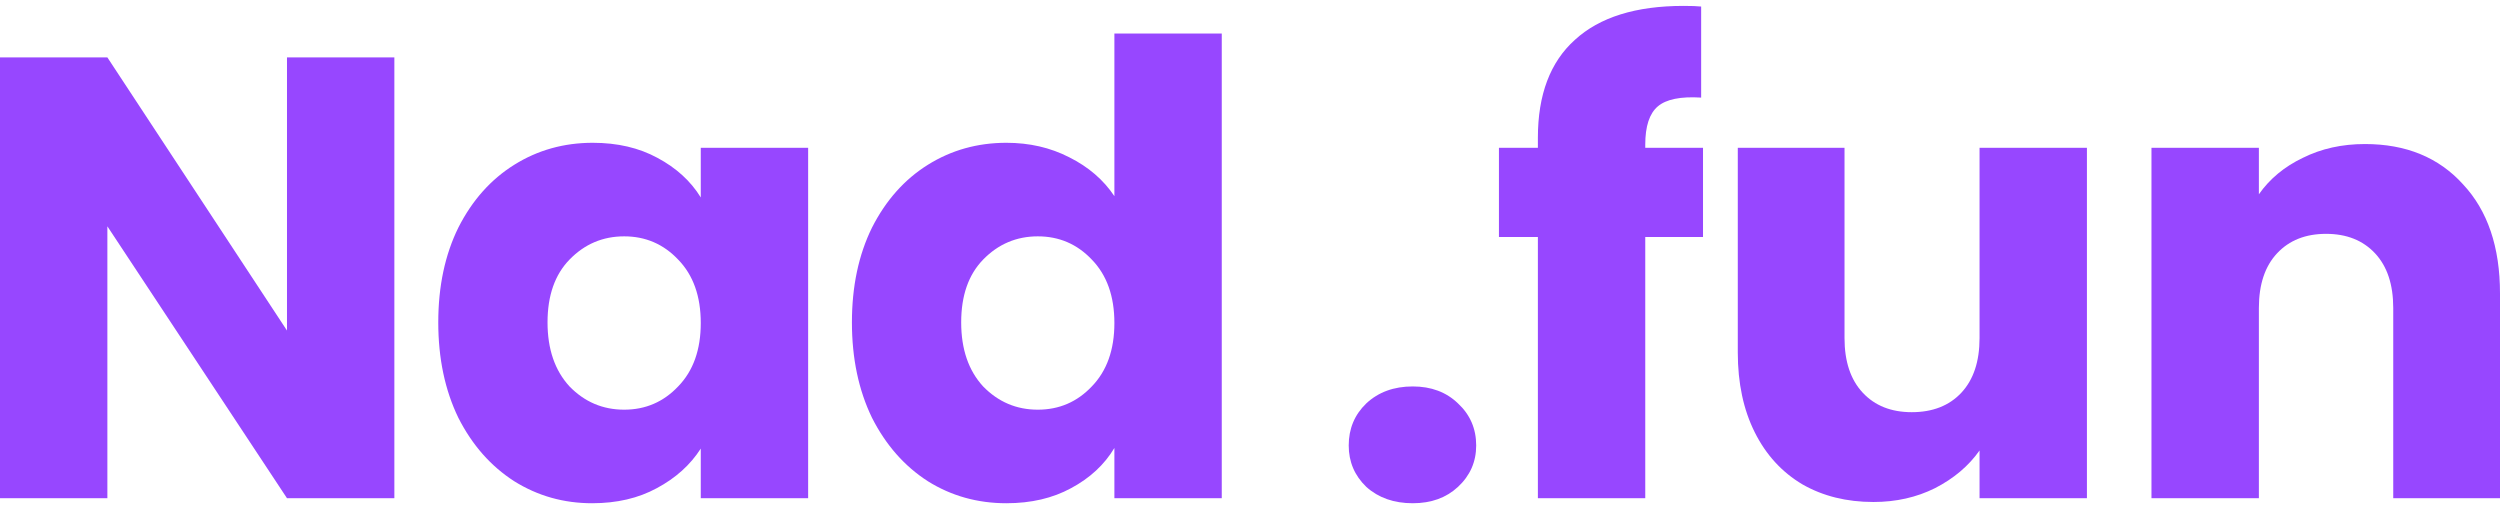 <svg width="78" height="16" viewBox="0 0 78 16" fill="none" xmlns="http://www.w3.org/2000/svg">
<path d="M12.304 15.544H8.954L3.35 7.061V15.544H0V1.791H3.35L8.954 10.313V1.791H12.304V15.544Z" fill="#9747FF"/>
<path d="M13.674 10.058C13.674 8.935 13.883 7.949 14.301 7.1C14.732 6.251 15.313 5.598 16.045 5.141C16.776 4.684 17.593 4.455 18.494 4.455C19.265 4.455 19.937 4.612 20.512 4.925C21.1 5.239 21.55 5.65 21.864 6.16V4.612H25.214V15.544H21.864V13.996C21.537 14.506 21.08 14.917 20.492 15.231C19.918 15.544 19.245 15.701 18.474 15.701C17.586 15.701 16.776 15.472 16.045 15.015C15.313 14.545 14.732 13.885 14.301 13.036C13.883 12.174 13.674 11.182 13.674 10.058ZM21.864 10.078C21.864 9.242 21.629 8.582 21.158 8.099C20.701 7.616 20.14 7.374 19.474 7.374C18.807 7.374 18.239 7.616 17.769 8.099C17.312 8.569 17.083 9.222 17.083 10.058C17.083 10.894 17.312 11.56 17.769 12.057C18.239 12.54 18.807 12.782 19.474 12.782C20.14 12.782 20.701 12.54 21.158 12.057C21.629 11.573 21.864 10.914 21.864 10.078Z" fill="#9747FF"/>
<path d="M26.58 10.058C26.58 8.935 26.789 7.949 27.207 7.1C27.638 6.251 28.219 5.598 28.95 5.141C29.682 4.684 30.498 4.455 31.399 4.455C32.118 4.455 32.771 4.605 33.358 4.906C33.959 5.206 34.429 5.611 34.769 6.12V1.046H38.119V15.544H34.769V13.977C34.456 14.499 34.005 14.917 33.417 15.231C32.843 15.544 32.17 15.701 31.399 15.701C30.498 15.701 29.682 15.472 28.95 15.015C28.219 14.545 27.638 13.885 27.207 13.036C26.789 12.174 26.58 11.182 26.58 10.058ZM34.769 10.078C34.769 9.242 34.534 8.582 34.064 8.099C33.607 7.616 33.045 7.374 32.379 7.374C31.713 7.374 31.145 7.616 30.674 8.099C30.217 8.569 29.989 9.222 29.989 10.058C29.989 10.894 30.217 11.56 30.674 12.057C31.145 12.54 31.713 12.782 32.379 12.782C33.045 12.782 33.607 12.54 34.064 12.057C34.534 11.573 34.769 10.914 34.769 10.078Z" fill="#9747FF"/>
<path d="M44.078 15.701C43.491 15.701 43.007 15.531 42.629 15.191C42.263 14.839 42.08 14.408 42.08 13.898C42.08 13.376 42.263 12.938 42.629 12.586C43.007 12.233 43.491 12.057 44.078 12.057C44.653 12.057 45.123 12.233 45.489 12.586C45.868 12.938 46.057 13.376 46.057 13.898C46.057 14.408 45.868 14.839 45.489 15.191C45.123 15.531 44.653 15.701 44.078 15.701Z" fill="#9747FF"/>
<path d="M53.134 7.394H51.332V15.544H47.982V7.394H46.767V4.612H47.982V4.298C47.982 2.953 48.367 1.934 49.138 1.242C49.908 0.537 51.038 0.184 52.527 0.184C52.775 0.184 52.958 0.191 53.076 0.204V3.045C52.435 3.005 51.985 3.097 51.724 3.319C51.462 3.541 51.332 3.939 51.332 4.514V4.612H53.134V7.394Z" fill="#9747FF"/>
<path d="M65.112 4.612V15.544H61.762V14.055C61.422 14.538 60.958 14.93 60.371 15.231C59.796 15.518 59.156 15.662 58.451 15.662C57.615 15.662 56.877 15.479 56.237 15.113C55.597 14.734 55.1 14.192 54.748 13.487C54.395 12.782 54.219 11.952 54.219 10.999V4.612H57.549V10.548C57.549 11.28 57.739 11.848 58.118 12.253C58.496 12.658 59.006 12.86 59.646 12.86C60.299 12.86 60.815 12.658 61.194 12.253C61.572 11.848 61.762 11.28 61.762 10.548V4.612H65.112Z" fill="#9747FF"/>
<path d="M73.788 4.494C75.068 4.494 76.087 4.912 76.844 5.748C77.615 6.571 78 7.707 78 9.157V15.544H74.669V9.608C74.669 8.876 74.48 8.308 74.101 7.903C73.722 7.498 73.213 7.296 72.573 7.296C71.933 7.296 71.424 7.498 71.045 7.903C70.666 8.308 70.477 8.876 70.477 9.608V15.544H67.126V4.612H70.477V6.062C70.816 5.578 71.273 5.2 71.848 4.925C72.423 4.638 73.069 4.494 73.788 4.494Z" fill="#9747FF"/>
</svg>
